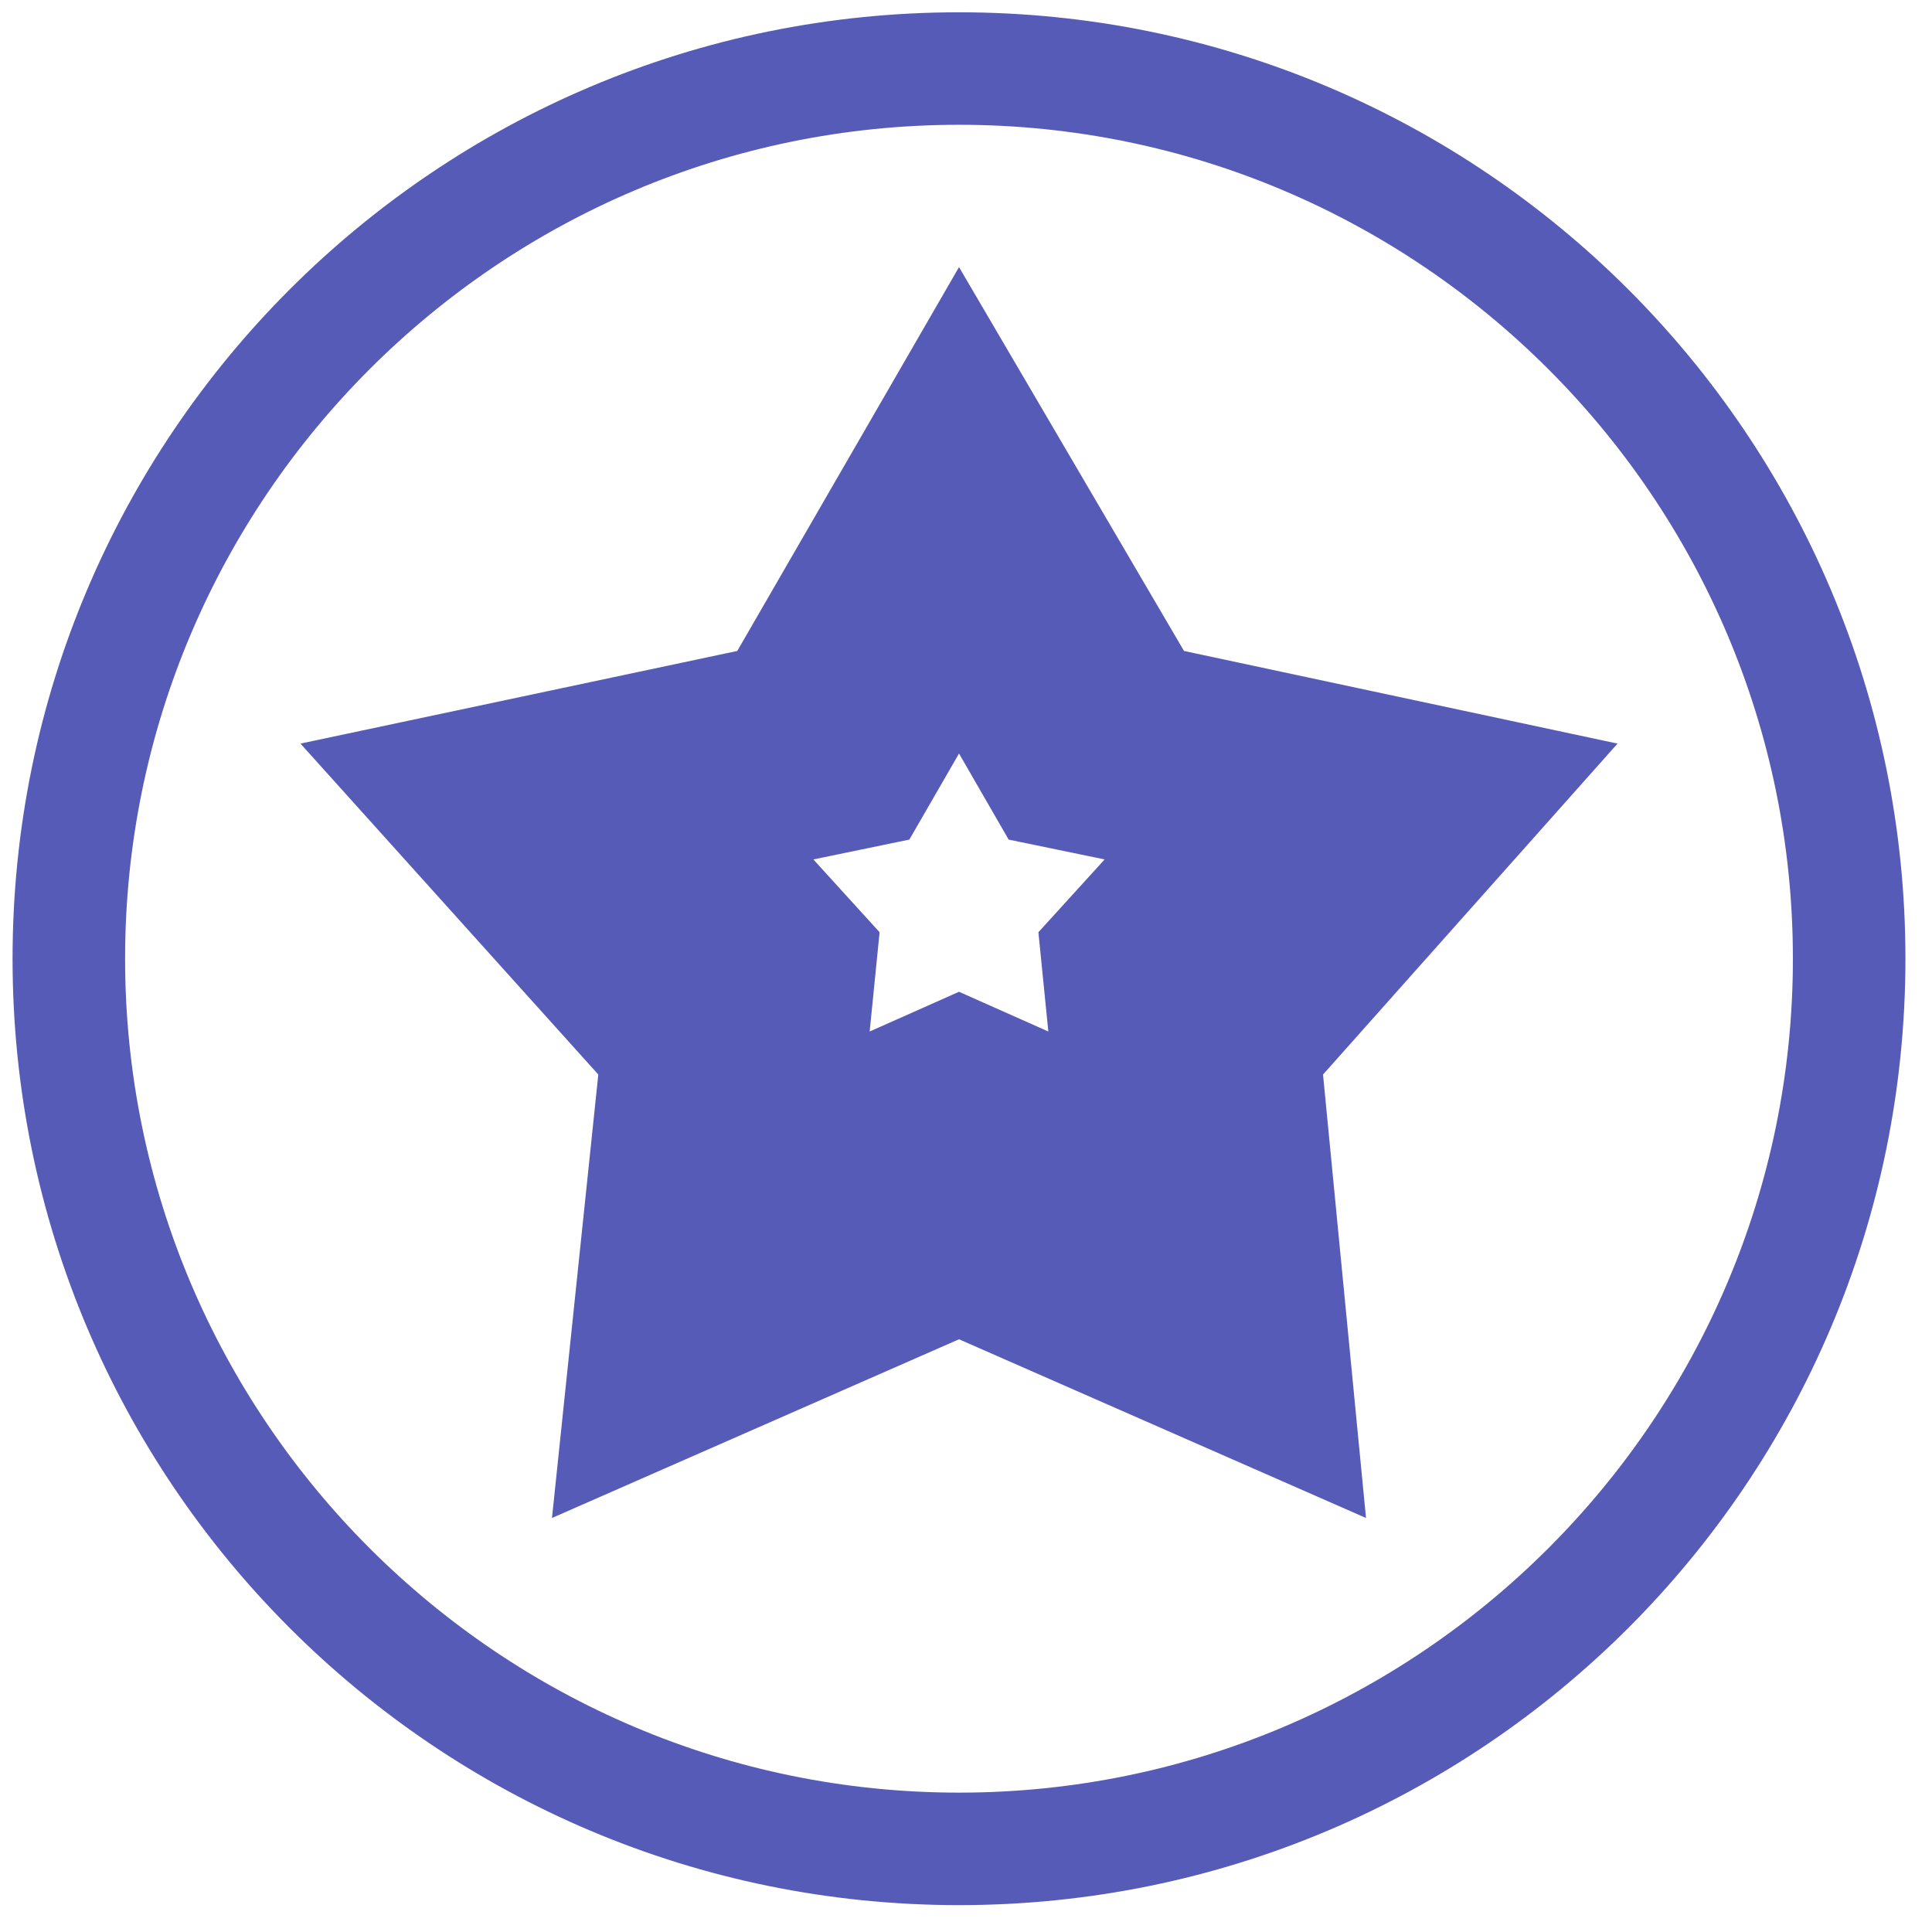 <svg width="44" height="44" viewBox="0 0 44 44" fill="none" xmlns="http://www.w3.org/2000/svg">
<path fill-rule="evenodd" clip-rule="evenodd" d="M21.841 2.842C32.316 2.842 40.832 11.358 40.832 21.834C40.832 32.31 32.316 40.826 21.841 40.826C11.365 40.826 2.849 32.31 2.849 21.834C2.849 11.358 11.365 2.842 21.841 2.842ZM21.841 0.28C33.748 0.28 43.395 9.926 43.395 21.834C43.395 33.742 33.748 43.388 21.841 43.388C9.933 43.388 0.286 33.742 0.286 21.834C0.286 9.926 9.933 0.28 21.841 0.28ZM21.841 6.083L26.965 14.825L36.838 16.935L30.131 24.472L31.11 34.571L21.841 30.501L12.571 34.571L13.626 24.472L6.843 16.935L16.791 14.825L21.841 6.083ZM21.841 17.161L22.971 19.121L25.157 19.573L23.649 21.231L23.875 23.492L21.841 22.587L19.806 23.492L20.032 21.231L18.524 19.573L20.71 19.121L21.841 17.161Z" fill="#575BB8"/>
</svg>